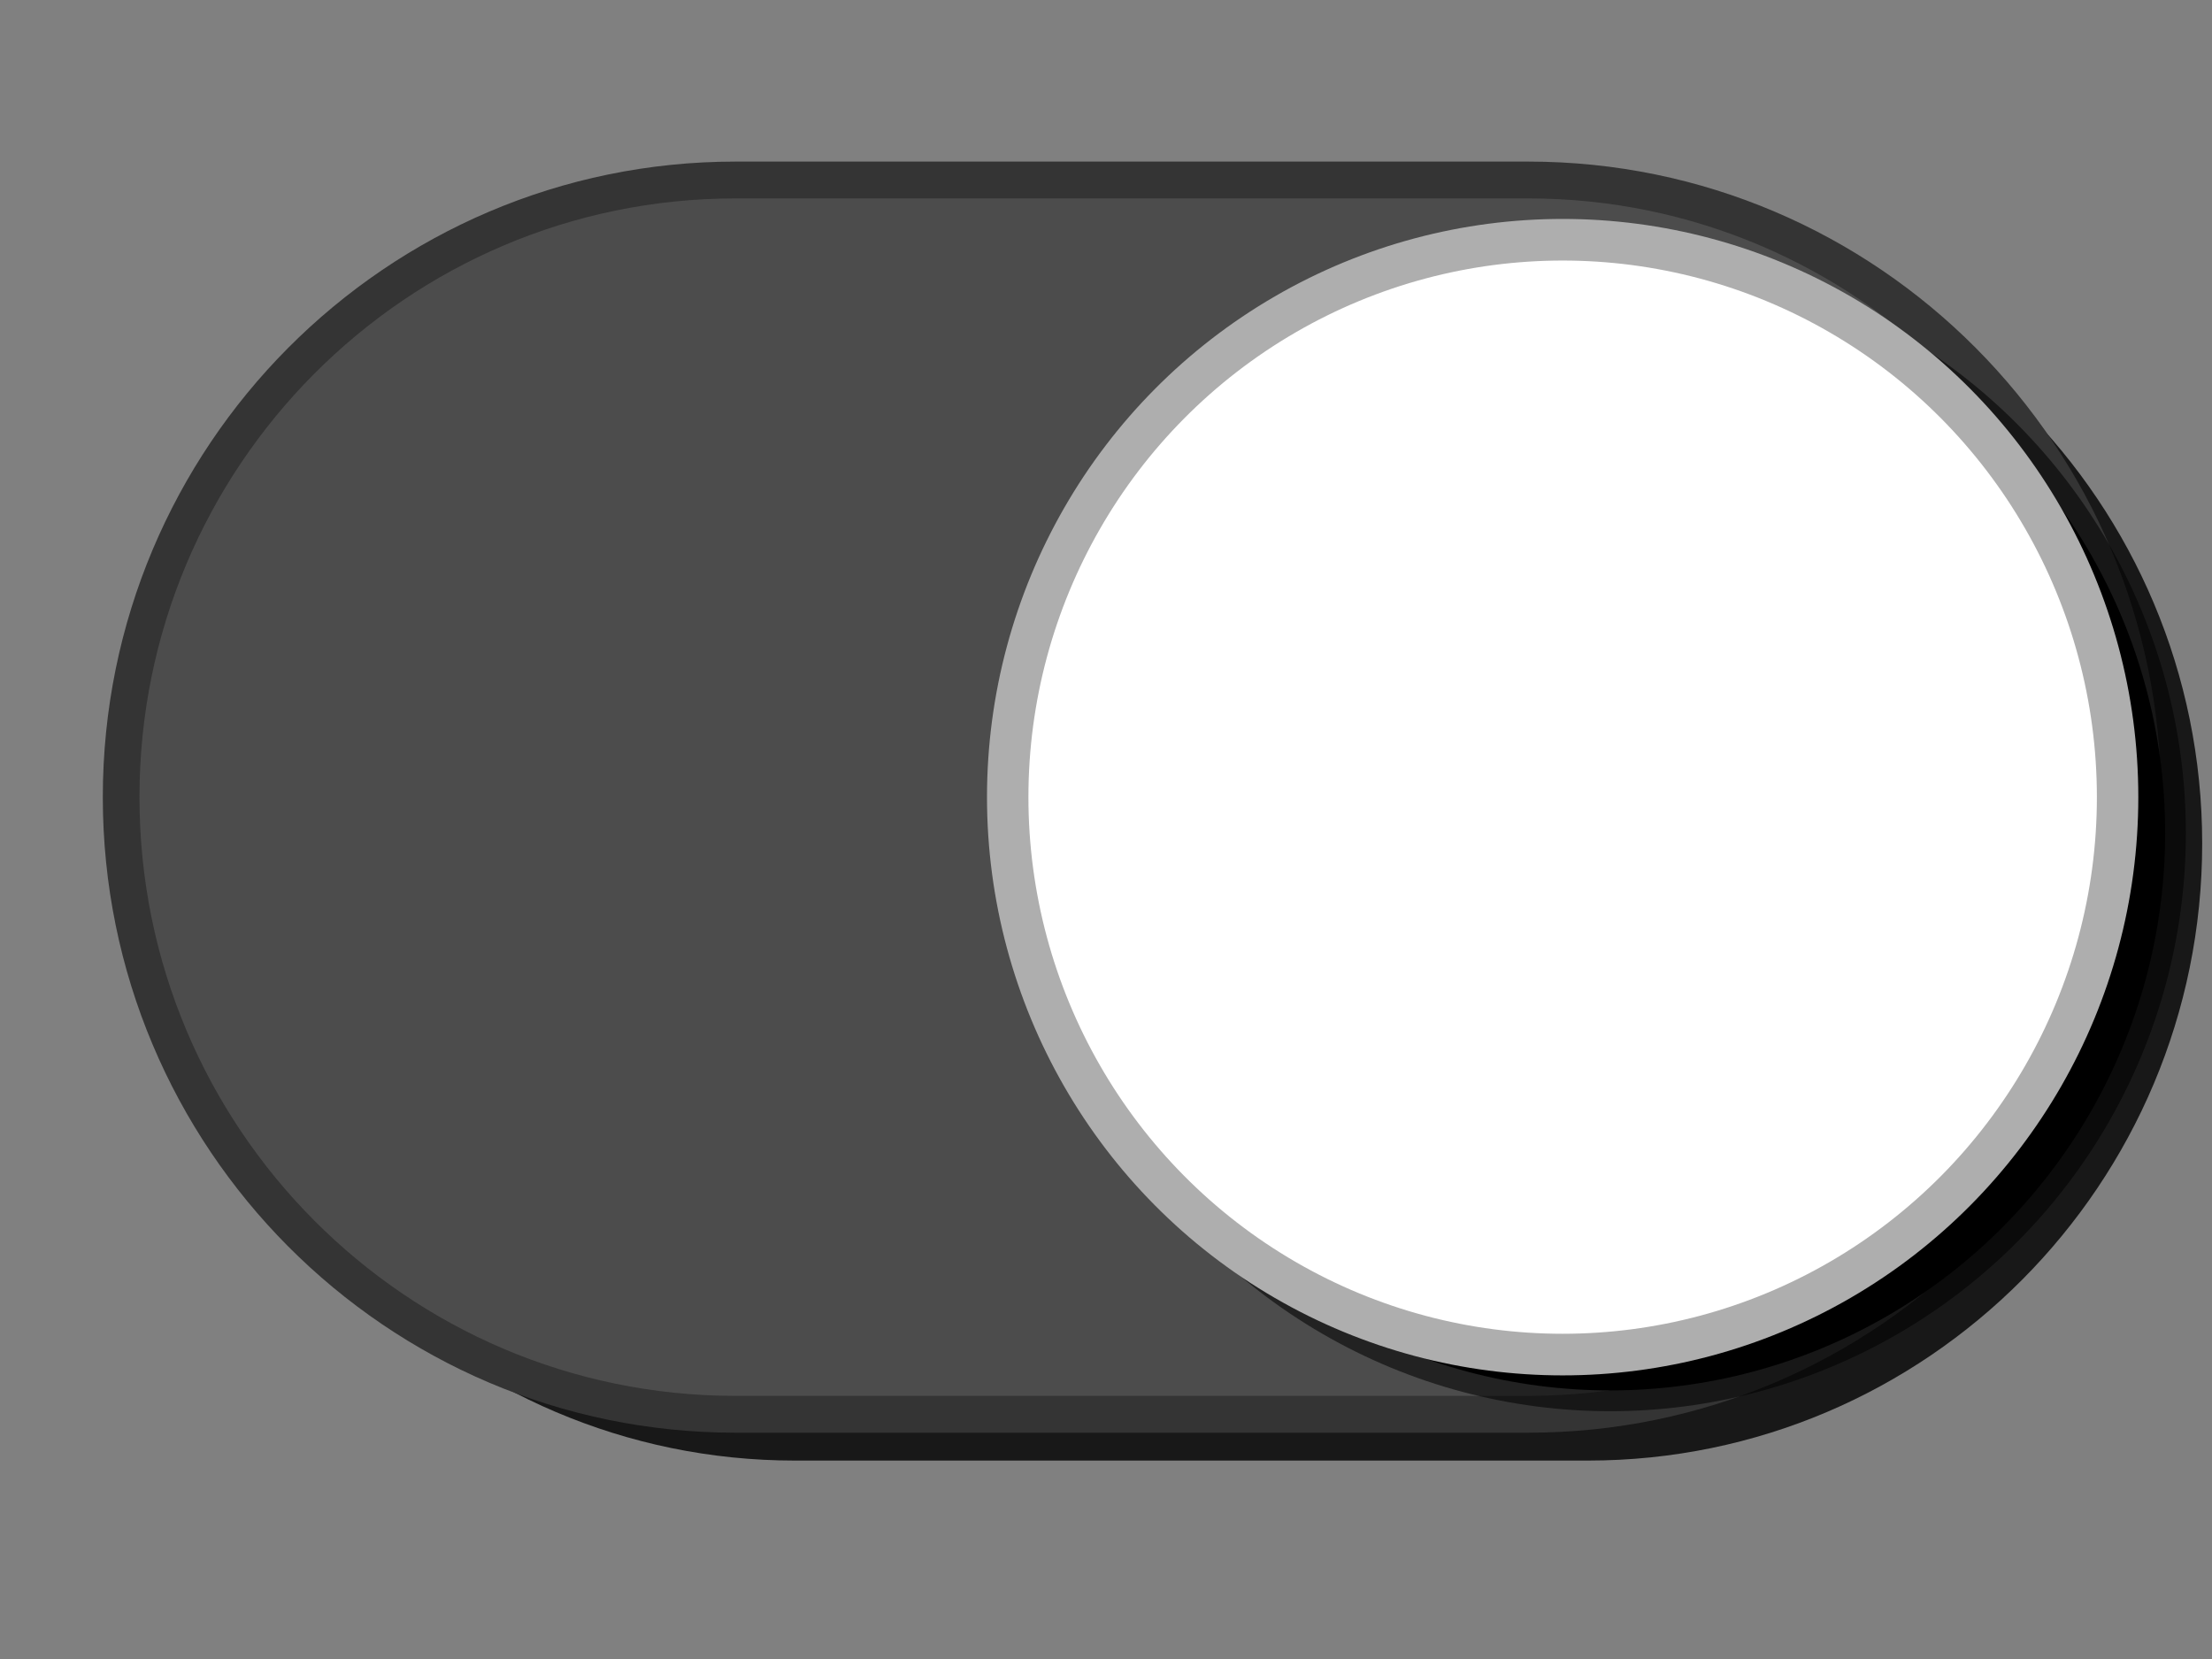 <?xml version="1.0" encoding="UTF-8" standalone="no"?>
<!DOCTYPE svg PUBLIC "-//W3C//DTD SVG 1.1//EN" "http://www.w3.org/Graphics/SVG/1.1/DTD/svg11.dtd">
<svg width="24px" height="18px" version="1.1" xmlns="http://www.w3.org/2000/svg" xmlns:xlink="http://www.w3.org/1999/xlink" xml:space="preserve" xmlns:serif="http://www.serif.com/" style="fill-rule:evenodd;clip-rule:evenodd;stroke-linejoin:round;stroke-miterlimit:1.414;">
    <rect width="100%" height="100%" fill="#808080" stroke="none"/>
    <g transform="matrix(-0.084,1.76353e-17,-5.24381e-18,-0.09,106.084,62.6)">
        <g id="g56702">
            <g id="Toggle--on-" serif:id="Toggle (on)">
                <g transform="matrix(2.56,2.0844e-16,1.64135e-16,2.4,-2741.76,-4734.58)">
                    <path d="M1555.21,2220.19c0,-17.11 -13.891,-31 -31,-31l-40,0c-17.11,0 -31,13.89 -31,31c0,17.109 13.89,31 31,31l40,0c17.109,0 31,-13.891 31,-31Z" style="fill-opacity:0.812;"/>
                </g>
                <g transform="matrix(2.56,2.0844e-16,1.64135e-16,2.4,-2734.08,-4729)">
                    <path d="M1555.21,2220.19c0,-17.11 -13.891,-31 -31,-31l-40,0c-17.11,0 -31,13.89 -31,31c0,17.109 13.89,31 31,31l40,0c17.109,0 31,-13.891 31,-31Z" style="fill:#4c4c4c;stroke:#343434;stroke-width:1.85px;"/>
                </g>
                <g transform="matrix(2.56,2.0844e-16,1.64135e-16,2.4,513.74,515.454)">
                    <circle cx="211.4" cy="33.2" r="28" style="stroke:#000;stroke-opacity:0.557;stroke-width:2.09px;stroke-linejoin:miter;stroke-miterlimit:10;"/>
                </g>
                <g transform="matrix(2.56,2.0844e-16,1.64135e-16,2.4,519.88,519.774)">
                    <circle cx="211.4" cy="33.2" r="28" style="fill:#fff;stroke:#aeaeae;stroke-width:2.09px;stroke-linejoin:miter;stroke-miterlimit:10;"/>
                </g>
            </g>
        </g>
    </g>
</svg>

